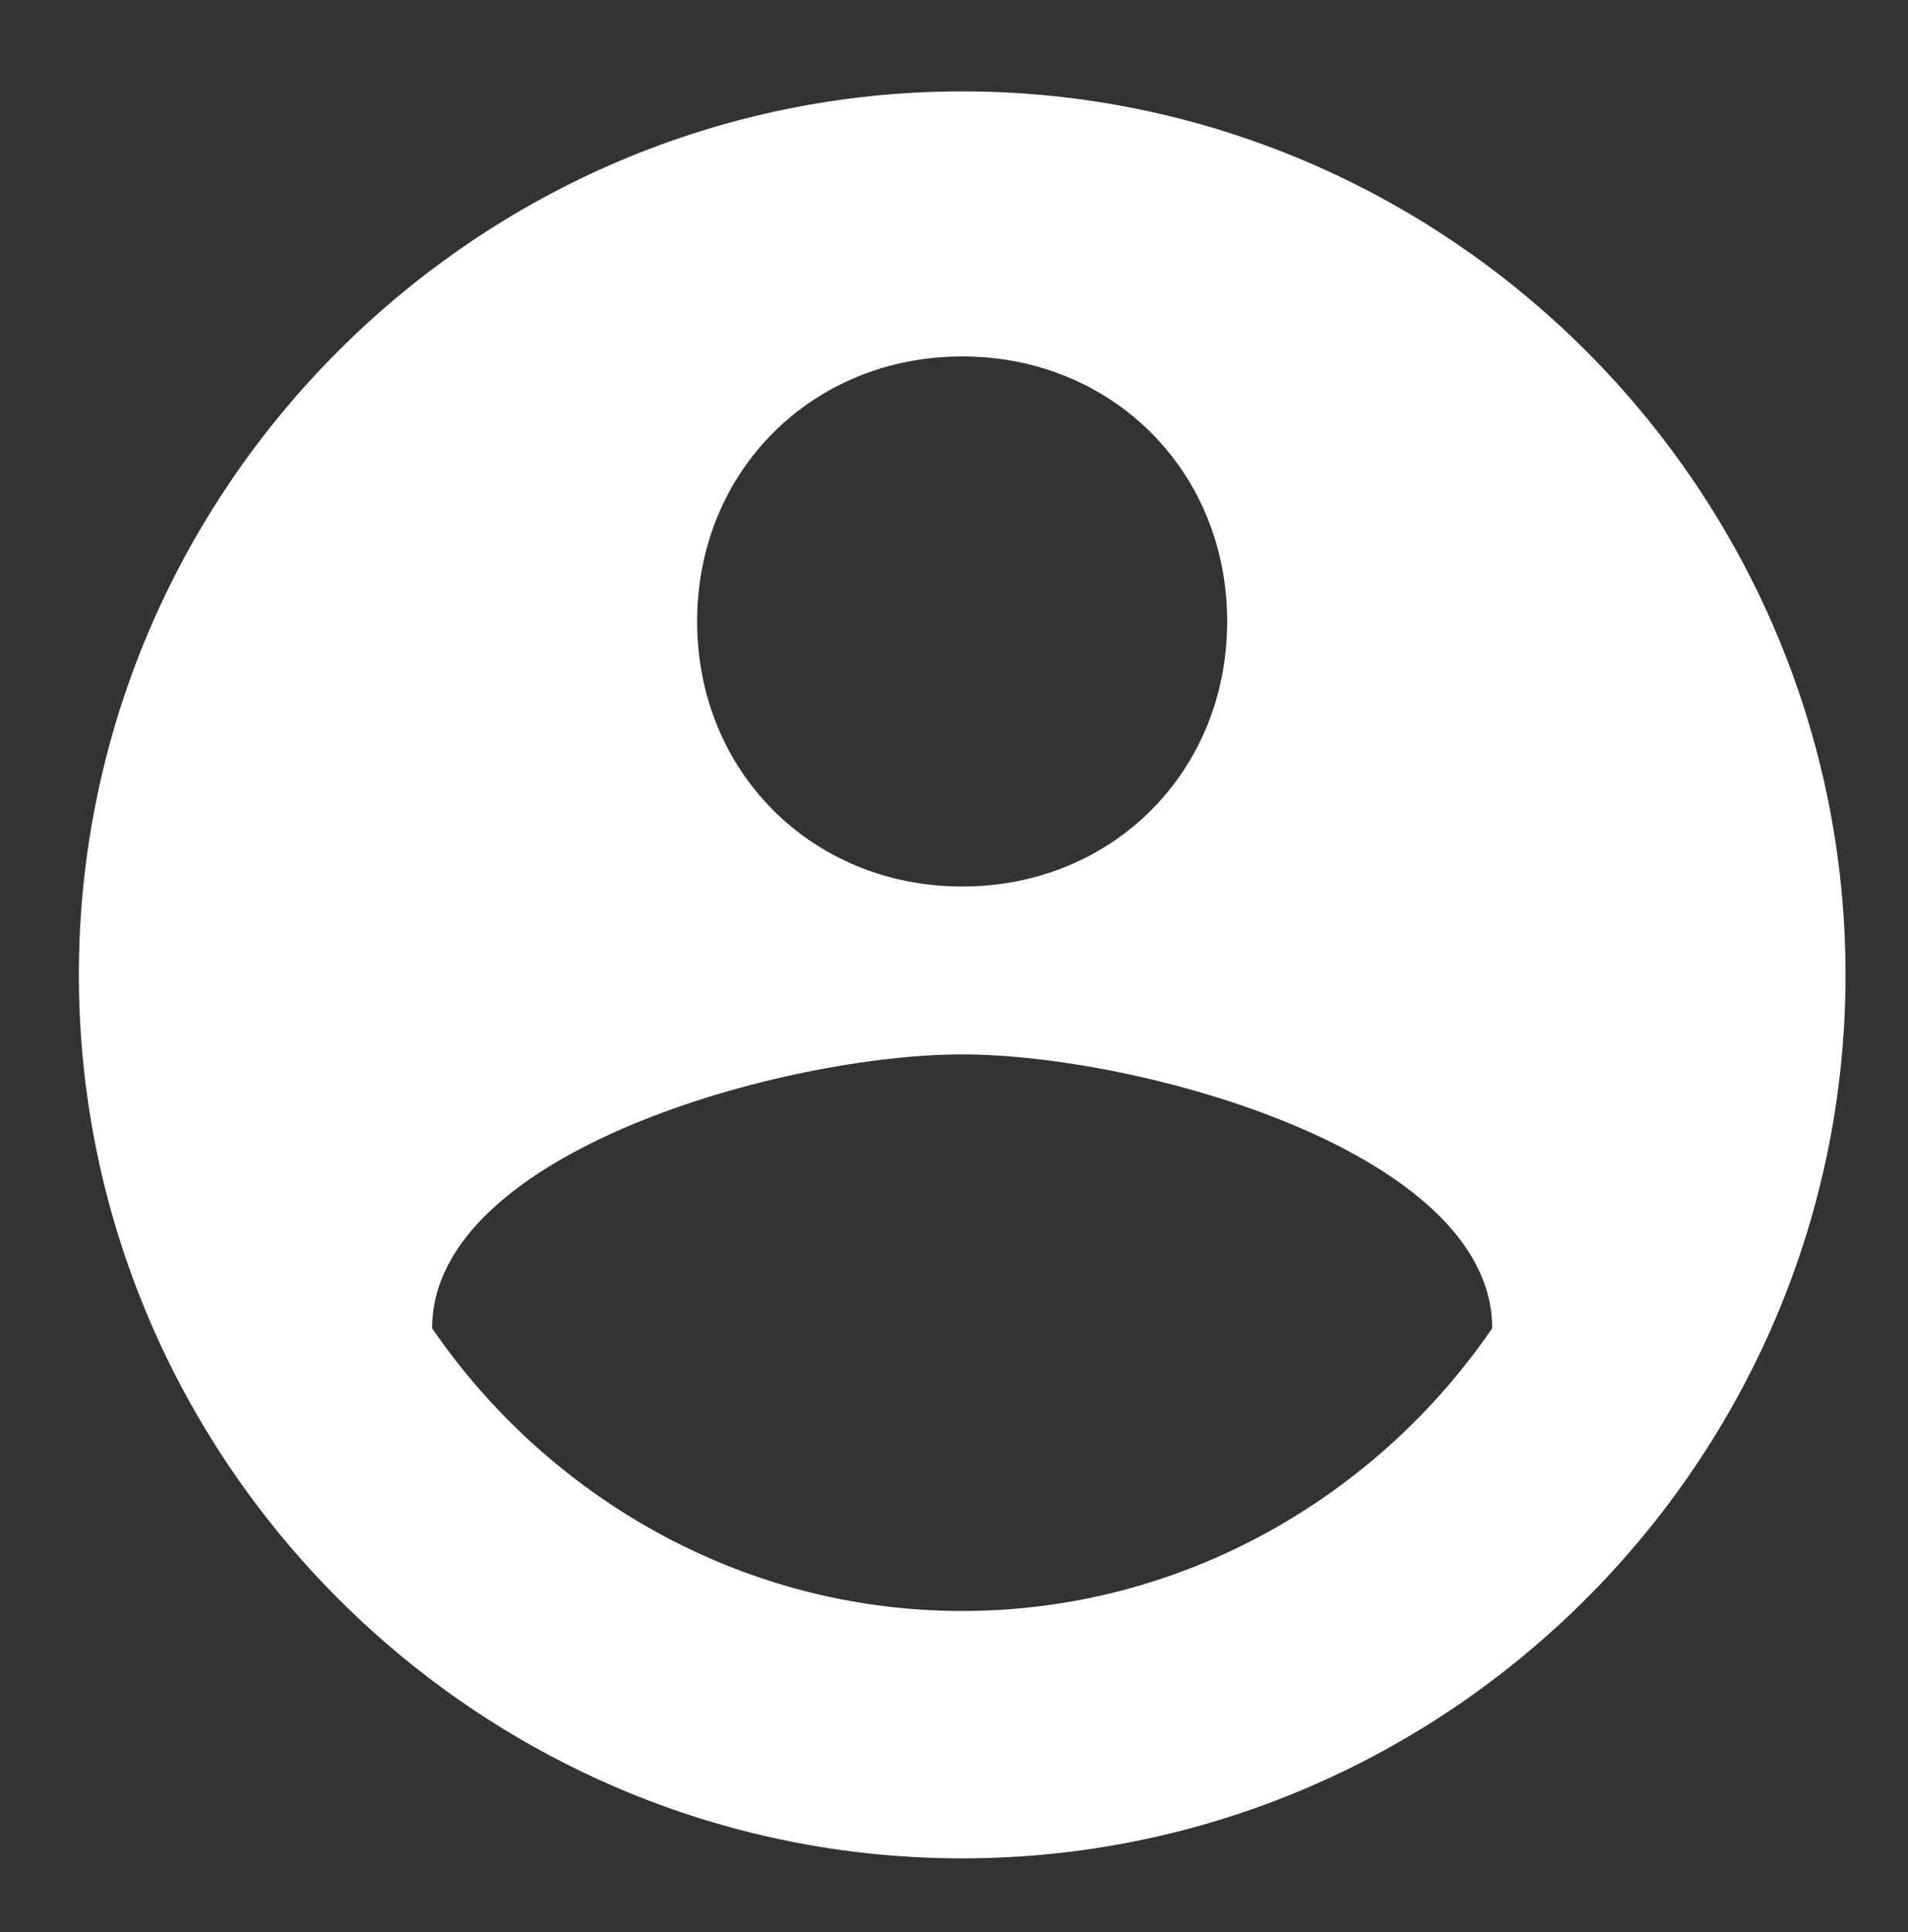 <?xml version="1.0" encoding="utf-8"?>
<!-- Generator: Adobe Illustrator 15.1.0, SVG Export Plug-In . SVG Version: 6.00 Build 0)  -->
<!DOCTYPE svg PUBLIC "-//W3C//DTD SVG 1.1//EN" "http://www.w3.org/Graphics/SVG/1.1/DTD/svg11.dtd">
<svg version="1.1" id="Layer_1" xmlns="http://www.w3.org/2000/svg" xmlns:xlink="http://www.w3.org/1999/xlink" x="0px" y="0px"
	 width="27px" height="27.334px" viewBox="0 0 27 27.334" enable-background="new 0 0 27 27.334" xml:space="preserve">
<rect x="0" y="0" width="27" height="27.334" fill="#333333" stroke="none"/>
<path fill="#FFFFFF" d="M13.616,1.293c-6.875,0-12.5,5.625-12.5,12.5s5.625,12.5,12.5,12.5s12.5-5.625,12.5-12.5
	S20.491,1.293,13.616,1.293 M13.616,5.043c2.125,0,3.75,1.625,3.75,3.75s-1.625,3.75-3.75,3.75c-2.126,0-3.751-1.625-3.751-3.75
	S11.49,5.043,13.616,5.043 M13.616,22.793c-3.126,0-5.875-1.625-7.501-4c0-2.5,5-3.875,7.501-3.875c2.499,0,7.5,1.375,7.5,3.875
	C19.491,21.168,16.741,22.793,13.616,22.793"/>
</svg>
